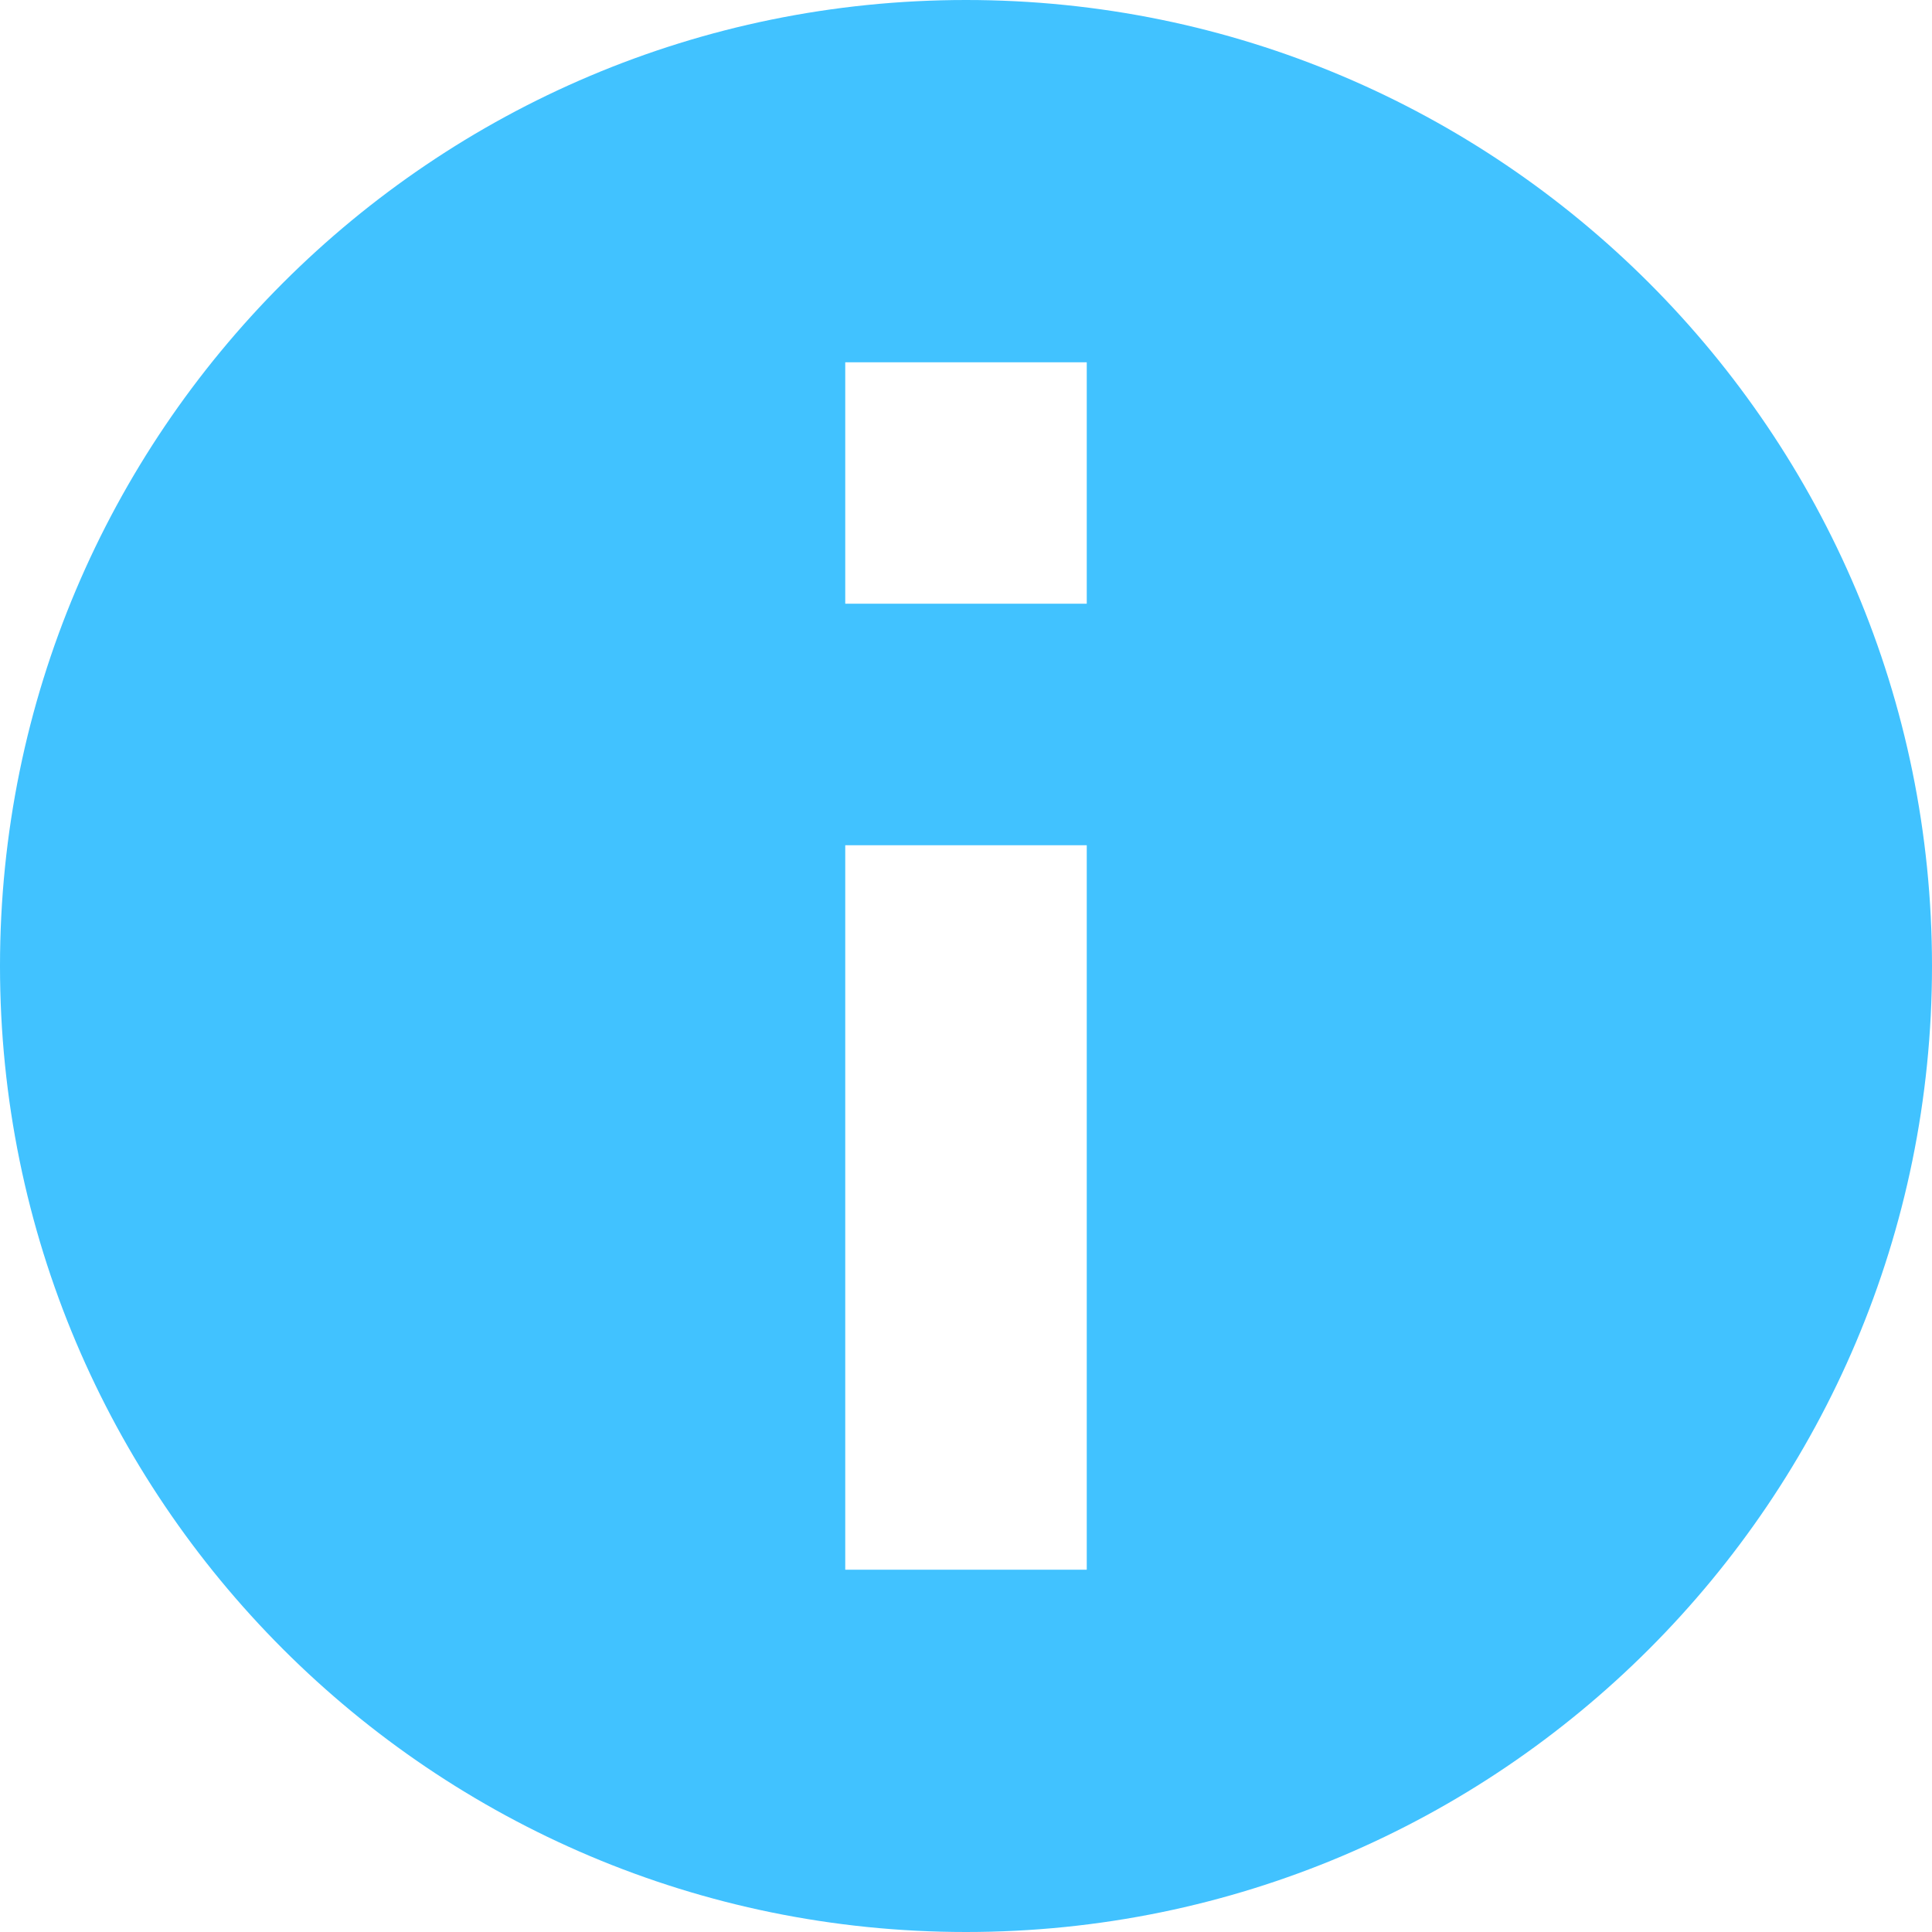 <?xml version="1.0" encoding="UTF-8"?>
<!DOCTYPE svg PUBLIC "-//W3C//DTD SVG 1.1//EN" "http://www.w3.org/Graphics/SVG/1.1/DTD/svg11.dtd">
<!-- Creator: CorelDRAW 2019 (64-Bit) -->
<svg xmlns="http://www.w3.org/2000/svg" xml:space="preserve" width="4.233mm" height="4.233mm" version="1.1" style="shape-rendering:geometricPrecision; text-rendering:geometricPrecision; image-rendering:optimizeQuality; fill-rule:evenodd; clip-rule:evenodd"
viewBox="0 0 423.34 423.34"
 xmlns:xlink="http://www.w3.org/1999/xlink"
 xmlns:xodm="http://www.corel.com/coreldraw/odm/2003">
 <defs>
  <style type="text/css">
   <![CDATA[
    .fil0 {fill:#41C2FF}
   ]]>
  </style>
 </defs>
 <g id="Layer_x0020_1">
  <g id="Icons_x0020_with_x0020_numbers">
   <g id="Group">
    <path id="Oval_x0020_208" class="fil0" d="M185.21 79.38l0 52.91 52.92 0 0 -52.91 -52.92 0zm26.46 343.96c-116.9,0 -211.67,-94.77 -211.67,-211.67 0,-116.9 94.77,-211.67 211.67,-211.67 116.9,0 211.67,94.77 211.67,211.67 0,116.9 -94.77,211.67 -211.67,211.67zm-26.46 -238.13l0 158.75 52.92 0 0 -158.75 -52.92 0zm0 0z"/>
   </g>
  </g>
 </g>
</svg>
